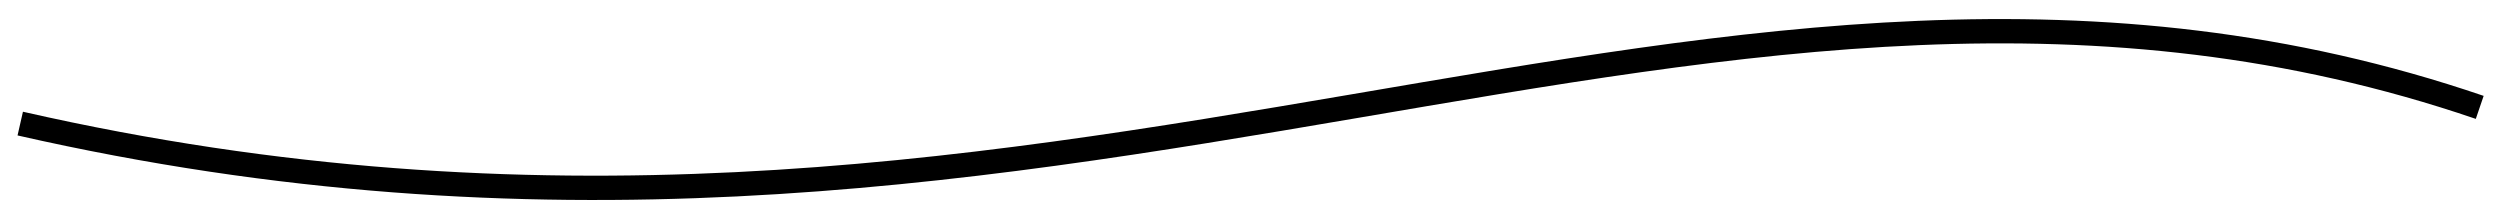 <svg width="617" height="54" viewBox="0 0 617 54" fill="none" xmlns="http://www.w3.org/2000/svg">
<g filter="url(#filter0_d)">
<path d="M4.997 26.5C262 85 423 -42 611.997 22.5" stroke="black" stroke-width="6"/>
</g>
<defs>
<filter id="filter0_d" x="0.331" y="0.707" width="616.635" height="52.651" filterUnits="userSpaceOnUse" color-interpolation-filters="sRGB">
<feFlood flood-opacity="0" result="BackgroundImageFix"/>
<feColorMatrix in="SourceAlpha" type="matrix" values="0 0 0 0 0 0 0 0 0 0 0 0 0 0 0 0 0 0 127 0"/>
<feOffset dy="4"/>
<feGaussianBlur stdDeviation="2"/>
<feColorMatrix type="matrix" values="0 0 0 0 0 0 0 0 0 0 0 0 0 0 0 0 0 0 0.25 0"/>
<feBlend mode="normal" in2="BackgroundImageFix" result="effect1_dropShadow"/>
<feBlend mode="normal" in="SourceGraphic" in2="effect1_dropShadow" result="shape"/>
</filter>
</defs>
</svg>
